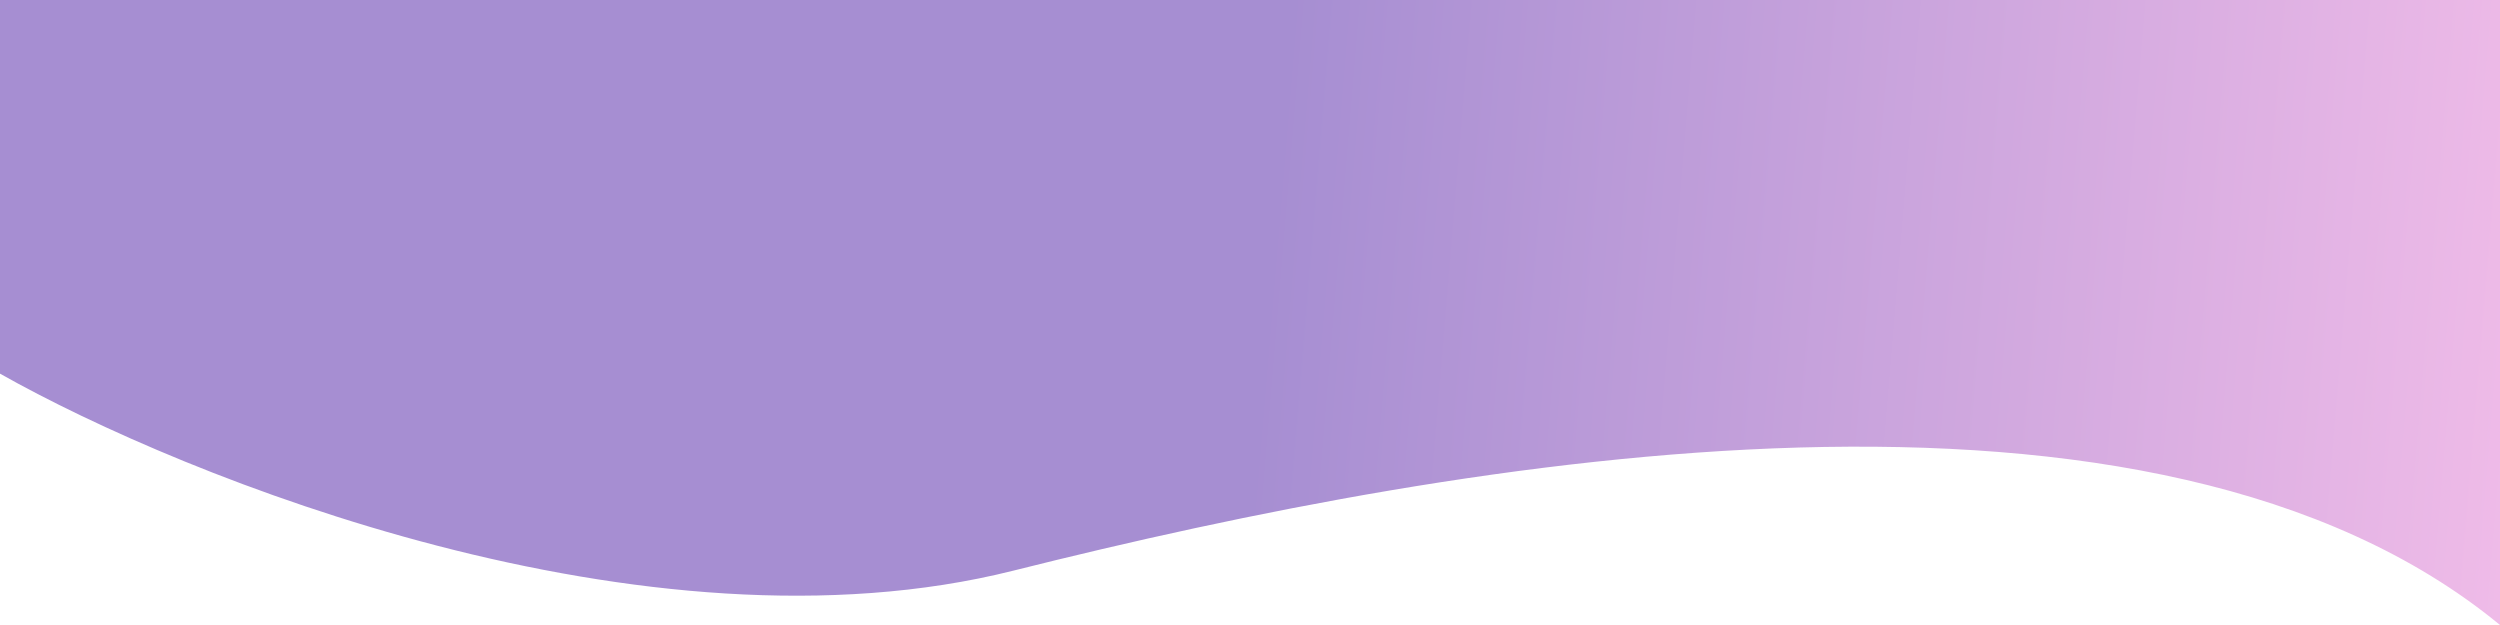 <svg width="376" height="94" viewBox="0 0 376 94" fill="none" xmlns="http://www.w3.org/2000/svg">
<defs>
<linearGradient id="paint0_linear_1_20" x1="187.499" y1="77.652" x2="376.05" y2="93.4" gradientUnits="userSpaceOnUse">
<stop stop-color="#A68ED2"/>
<stop offset="1" stop-color="#EFBBE8"/>
</linearGradient>
</defs>
<path d="M152.405 85.826C97.058 99.722 27.74 71.862 0 56.196V0H376V94C323.861 51.087 221.589 68.457 152.405 85.826Z" fill="url(#paint0_linear_1_20)"/>
</svg>
